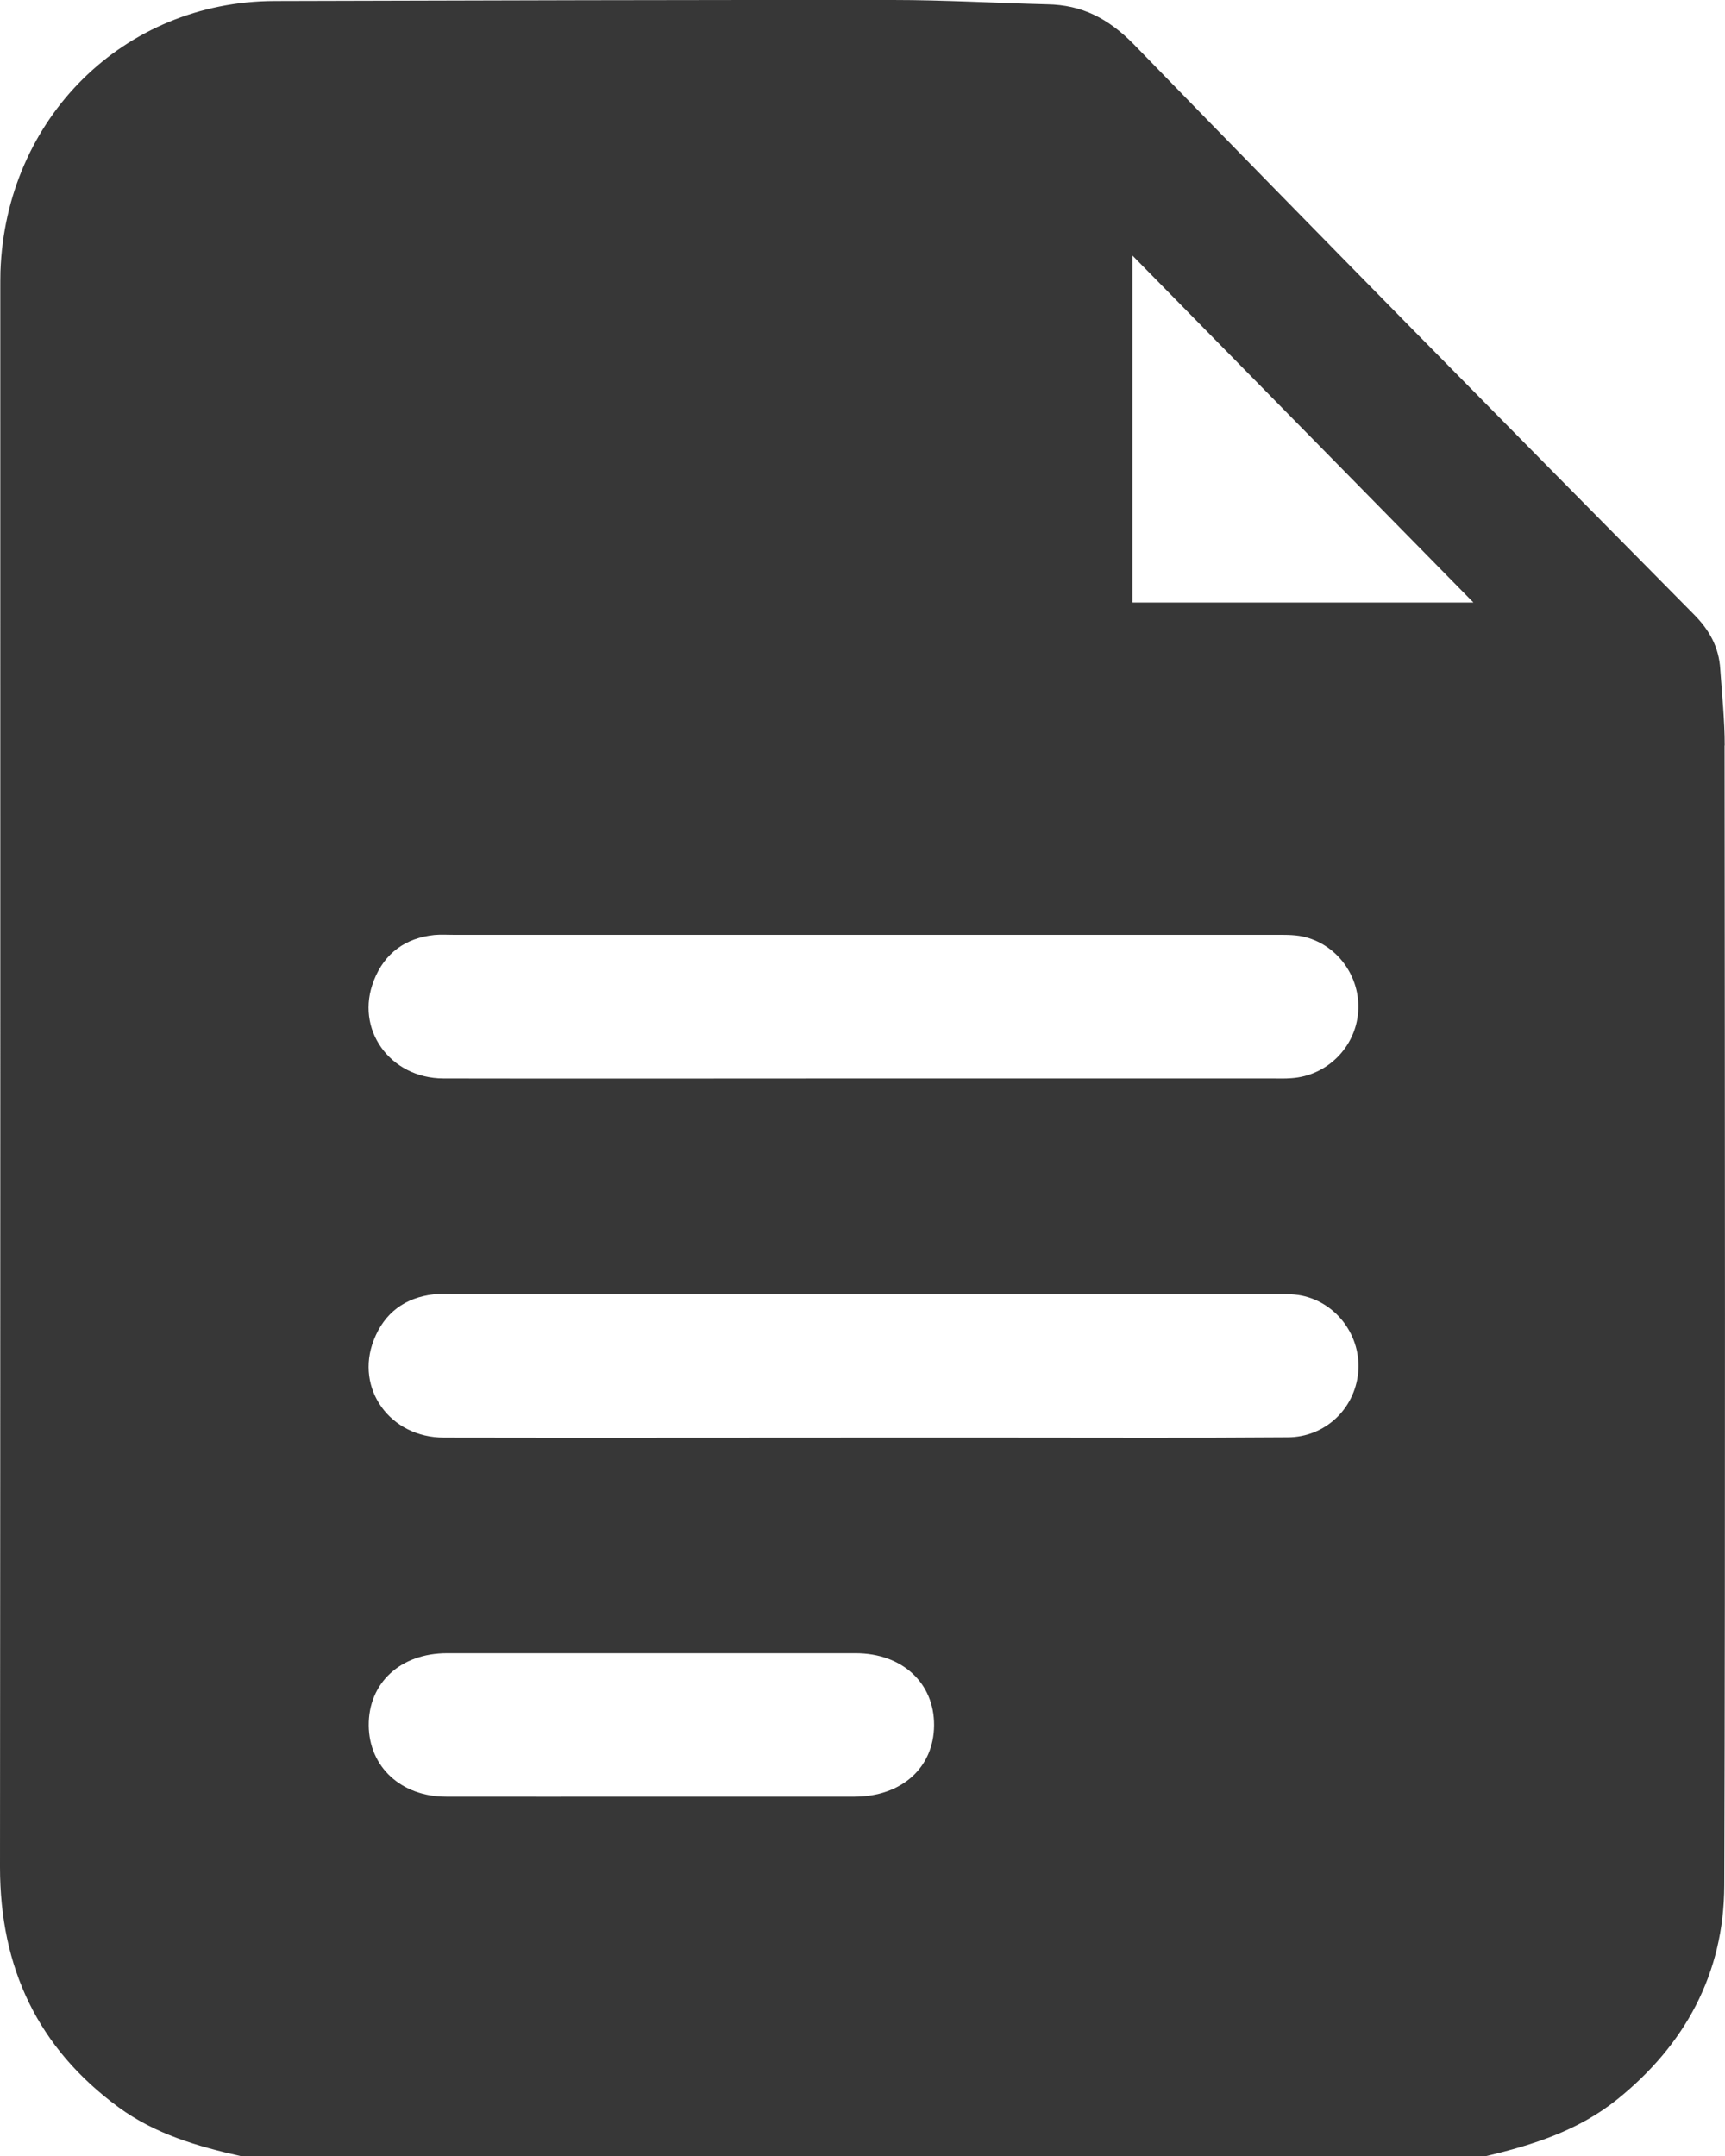 <svg width="12" height="15" viewBox="0 0 12 15" fill="none" xmlns="http://www.w3.org/2000/svg">
<path d="M11.998 5.186C11.998 5.009 11.979 4.833 11.967 4.656C11.958 4.504 11.893 4.385 11.784 4.275C10.481 2.957 9.178 1.638 7.888 0.309C7.71 0.128 7.527 0.034 7.285 0.03C6.927 0.021 6.569 0 6.211 0C4.777 -0.001 3.343 0.003 1.909 0.007C0.86 0.011 0.04 0.823 0.003 1.889C0.002 1.931 0.002 1.972 0.002 2.014C0.002 5.673 0.003 9.331 0 12.99C0 13.692 0.264 14.249 0.825 14.661C1.079 14.847 1.373 14.933 1.673 15H10.34C10.665 14.923 10.979 14.823 11.248 14.608C11.722 14.227 11.993 13.731 11.995 13.118C12.003 10.474 11.999 7.831 11.997 5.187L11.998 5.186ZM2.601 6.821C2.676 6.63 2.821 6.526 3.022 6.505C3.067 6.501 3.114 6.504 3.16 6.504C5.061 6.504 6.961 6.504 8.861 6.504C8.927 6.504 8.995 6.502 9.06 6.515C9.301 6.566 9.467 6.795 9.448 7.041C9.43 7.286 9.232 7.484 8.985 7.501C8.939 7.505 8.893 7.503 8.846 7.503C7.899 7.503 6.951 7.503 6.004 7.503C5.031 7.503 4.058 7.505 3.085 7.503C2.711 7.502 2.467 7.158 2.601 6.822V6.821ZM5.946 12.5C5.475 12.5 5.003 12.5 4.532 12.5C4.056 12.5 3.579 12.501 3.104 12.5C2.79 12.5 2.568 12.293 2.565 12.005C2.563 11.709 2.785 11.502 3.11 11.502C4.057 11.502 5.004 11.502 5.952 11.502C6.276 11.502 6.5 11.709 6.498 12.004C6.496 12.298 6.273 12.499 5.946 12.5ZM9.448 9.552C9.423 9.804 9.217 9.999 8.958 10C8.303 10.005 7.647 10.002 6.992 10.002C6.664 10.002 6.336 10.002 6.009 10.002C5.035 10.002 4.062 10.004 3.089 10.002C2.713 10.002 2.469 9.661 2.6 9.324C2.674 9.133 2.818 9.028 3.018 9.005C3.064 9 3.111 9.003 3.157 9.003C5.057 9.003 6.957 9.003 8.858 9.003C8.924 9.003 8.992 9.001 9.056 9.014C9.303 9.065 9.473 9.301 9.448 9.553V9.552ZM7.878 4.192V1.778C8.671 2.585 9.463 3.391 10.25 4.192H7.878Z" fill="#373737"/>
</svg>

